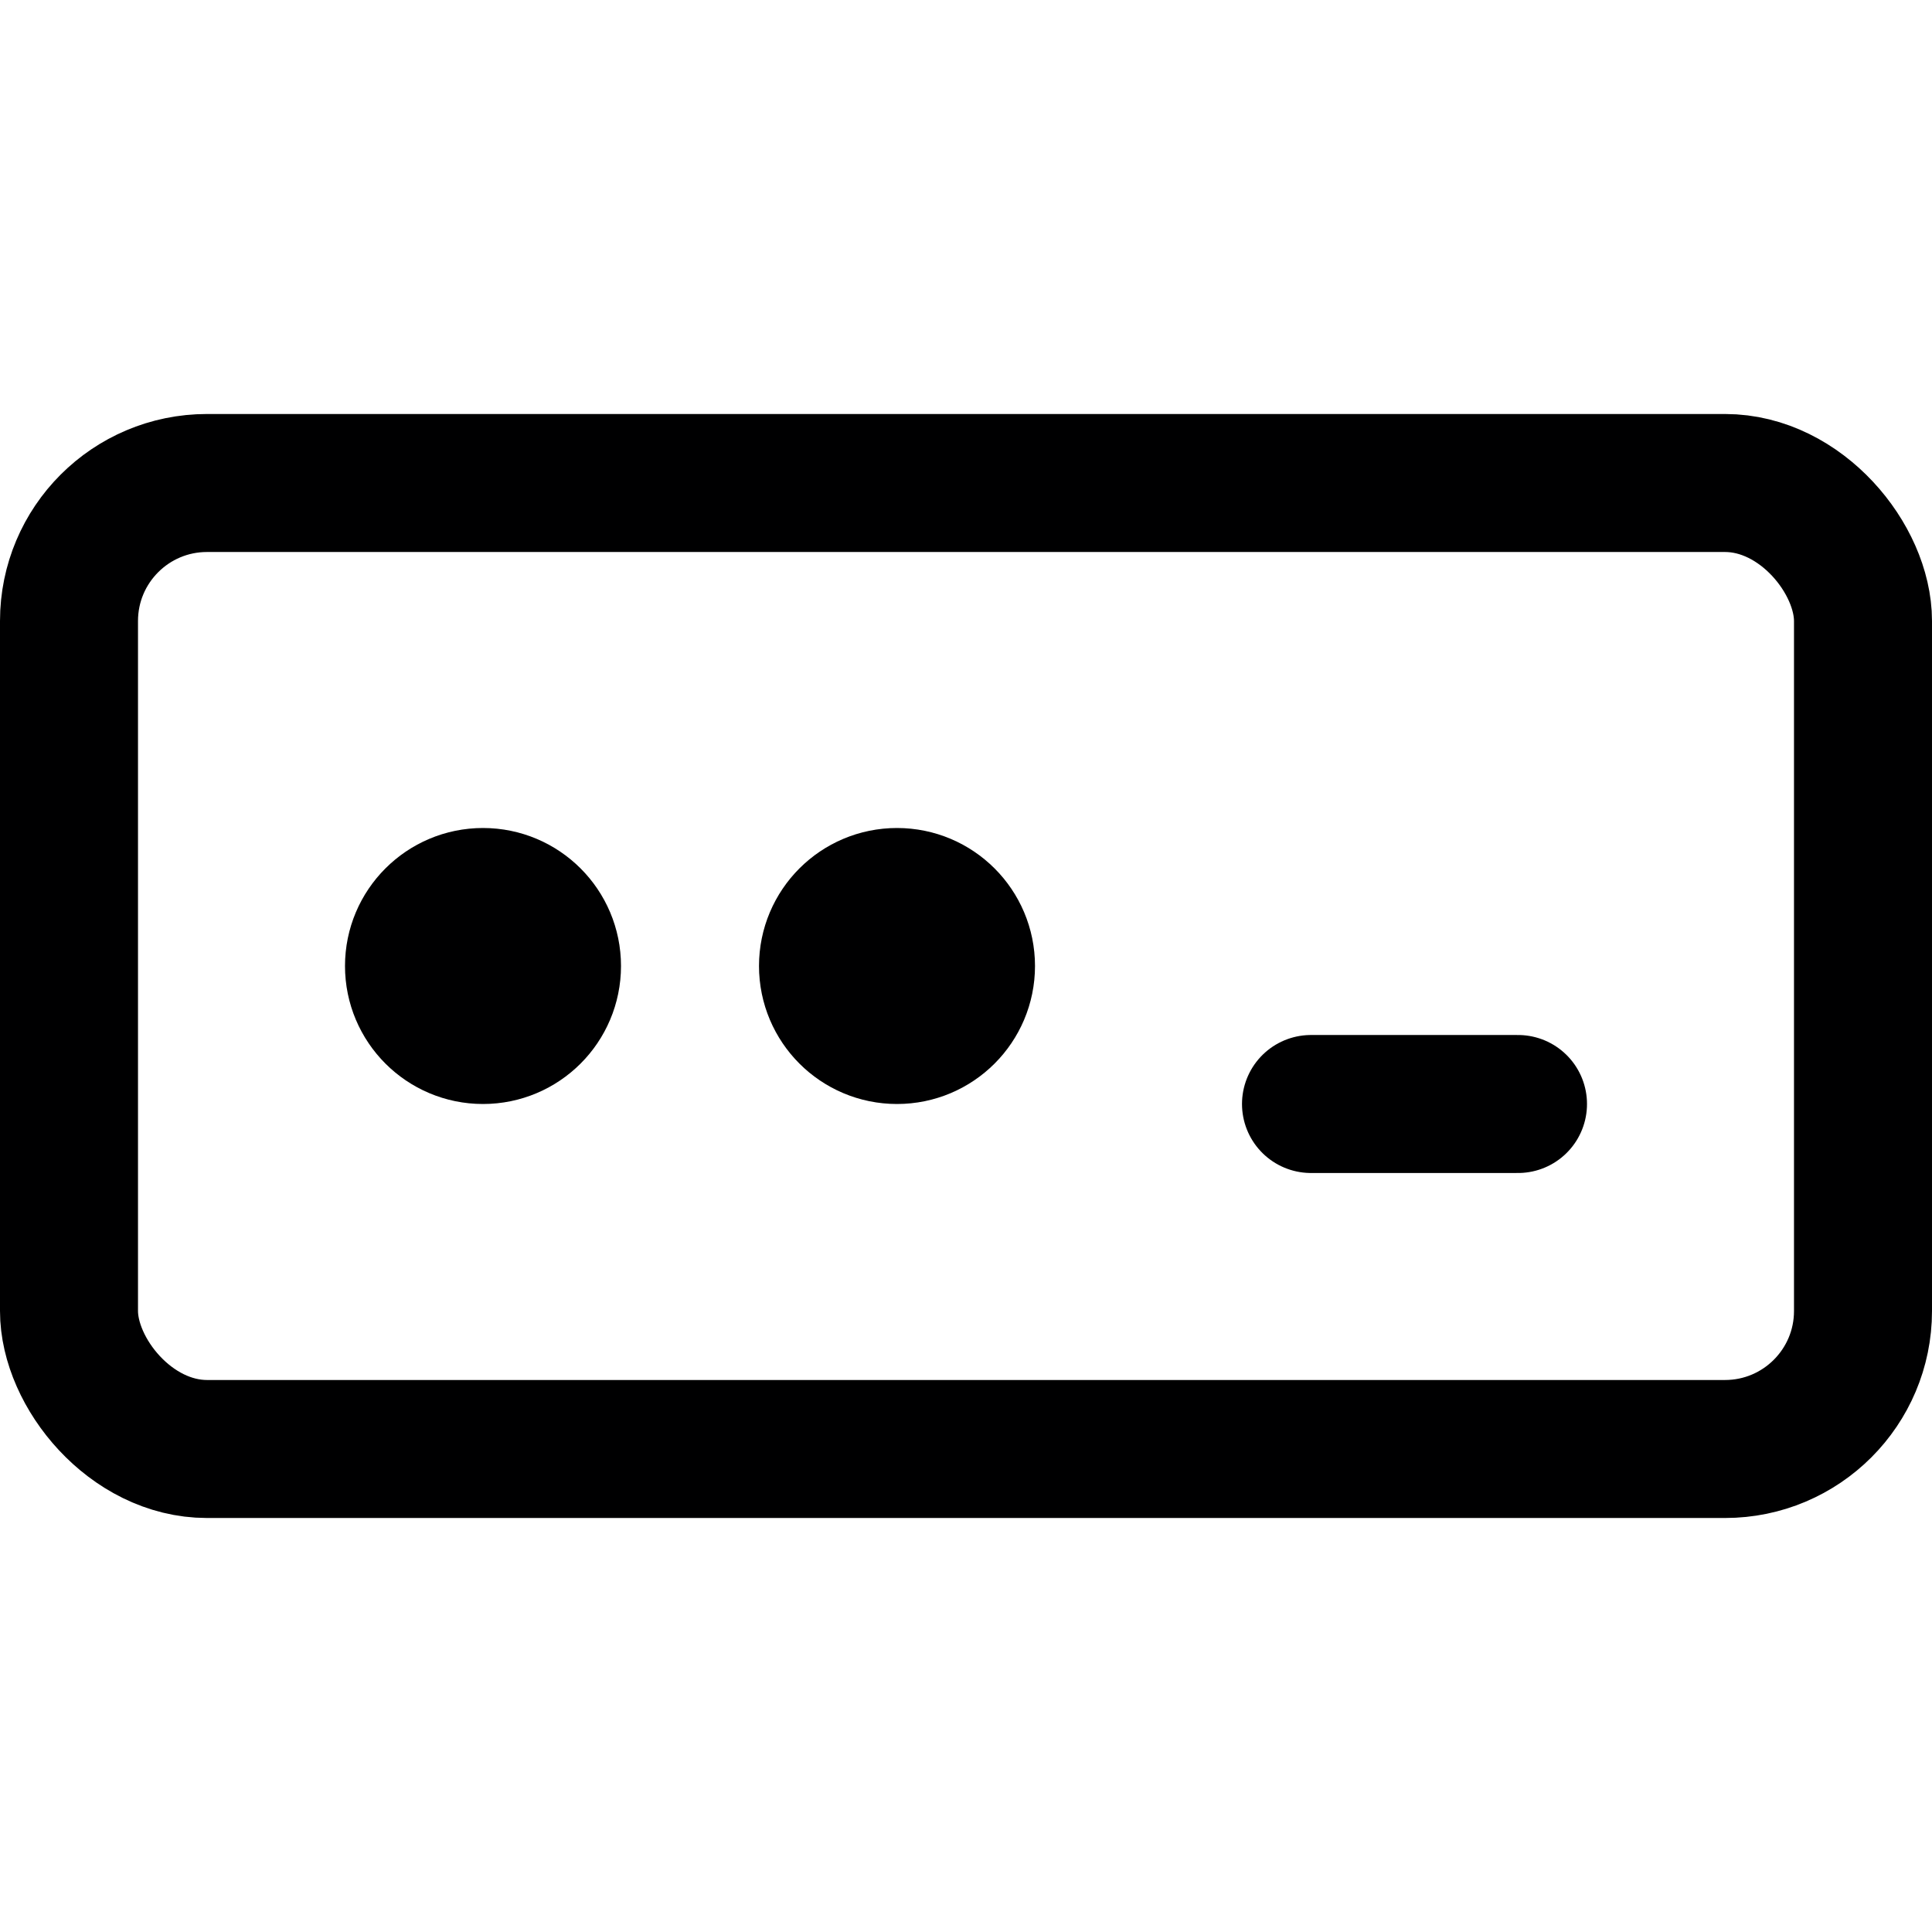 <svg xmlns="http://www.w3.org/2000/svg" viewBox="0 0 14 14">
  <g>
    <rect x="0.5" y="3.5" width="13" height="7" rx="1" style="fill: none;stroke: #000001;stroke-linecap: round;stroke-linejoin: round"/>
    <circle cx="3.5" cy="7" r="0.5" style="fill: none;stroke: #000001;stroke-linecap: round;stroke-linejoin: round"/>
    <circle cx="6.5" cy="7" r="0.5" style="fill: none;stroke: #000001;stroke-linecap: round;stroke-linejoin: round"/>
    <line x1="9.5" y1="8" x2="11" y2="8" style="fill: none;stroke: #000001;stroke-linecap: round;stroke-linejoin: round"/>
  </g>
</svg>

